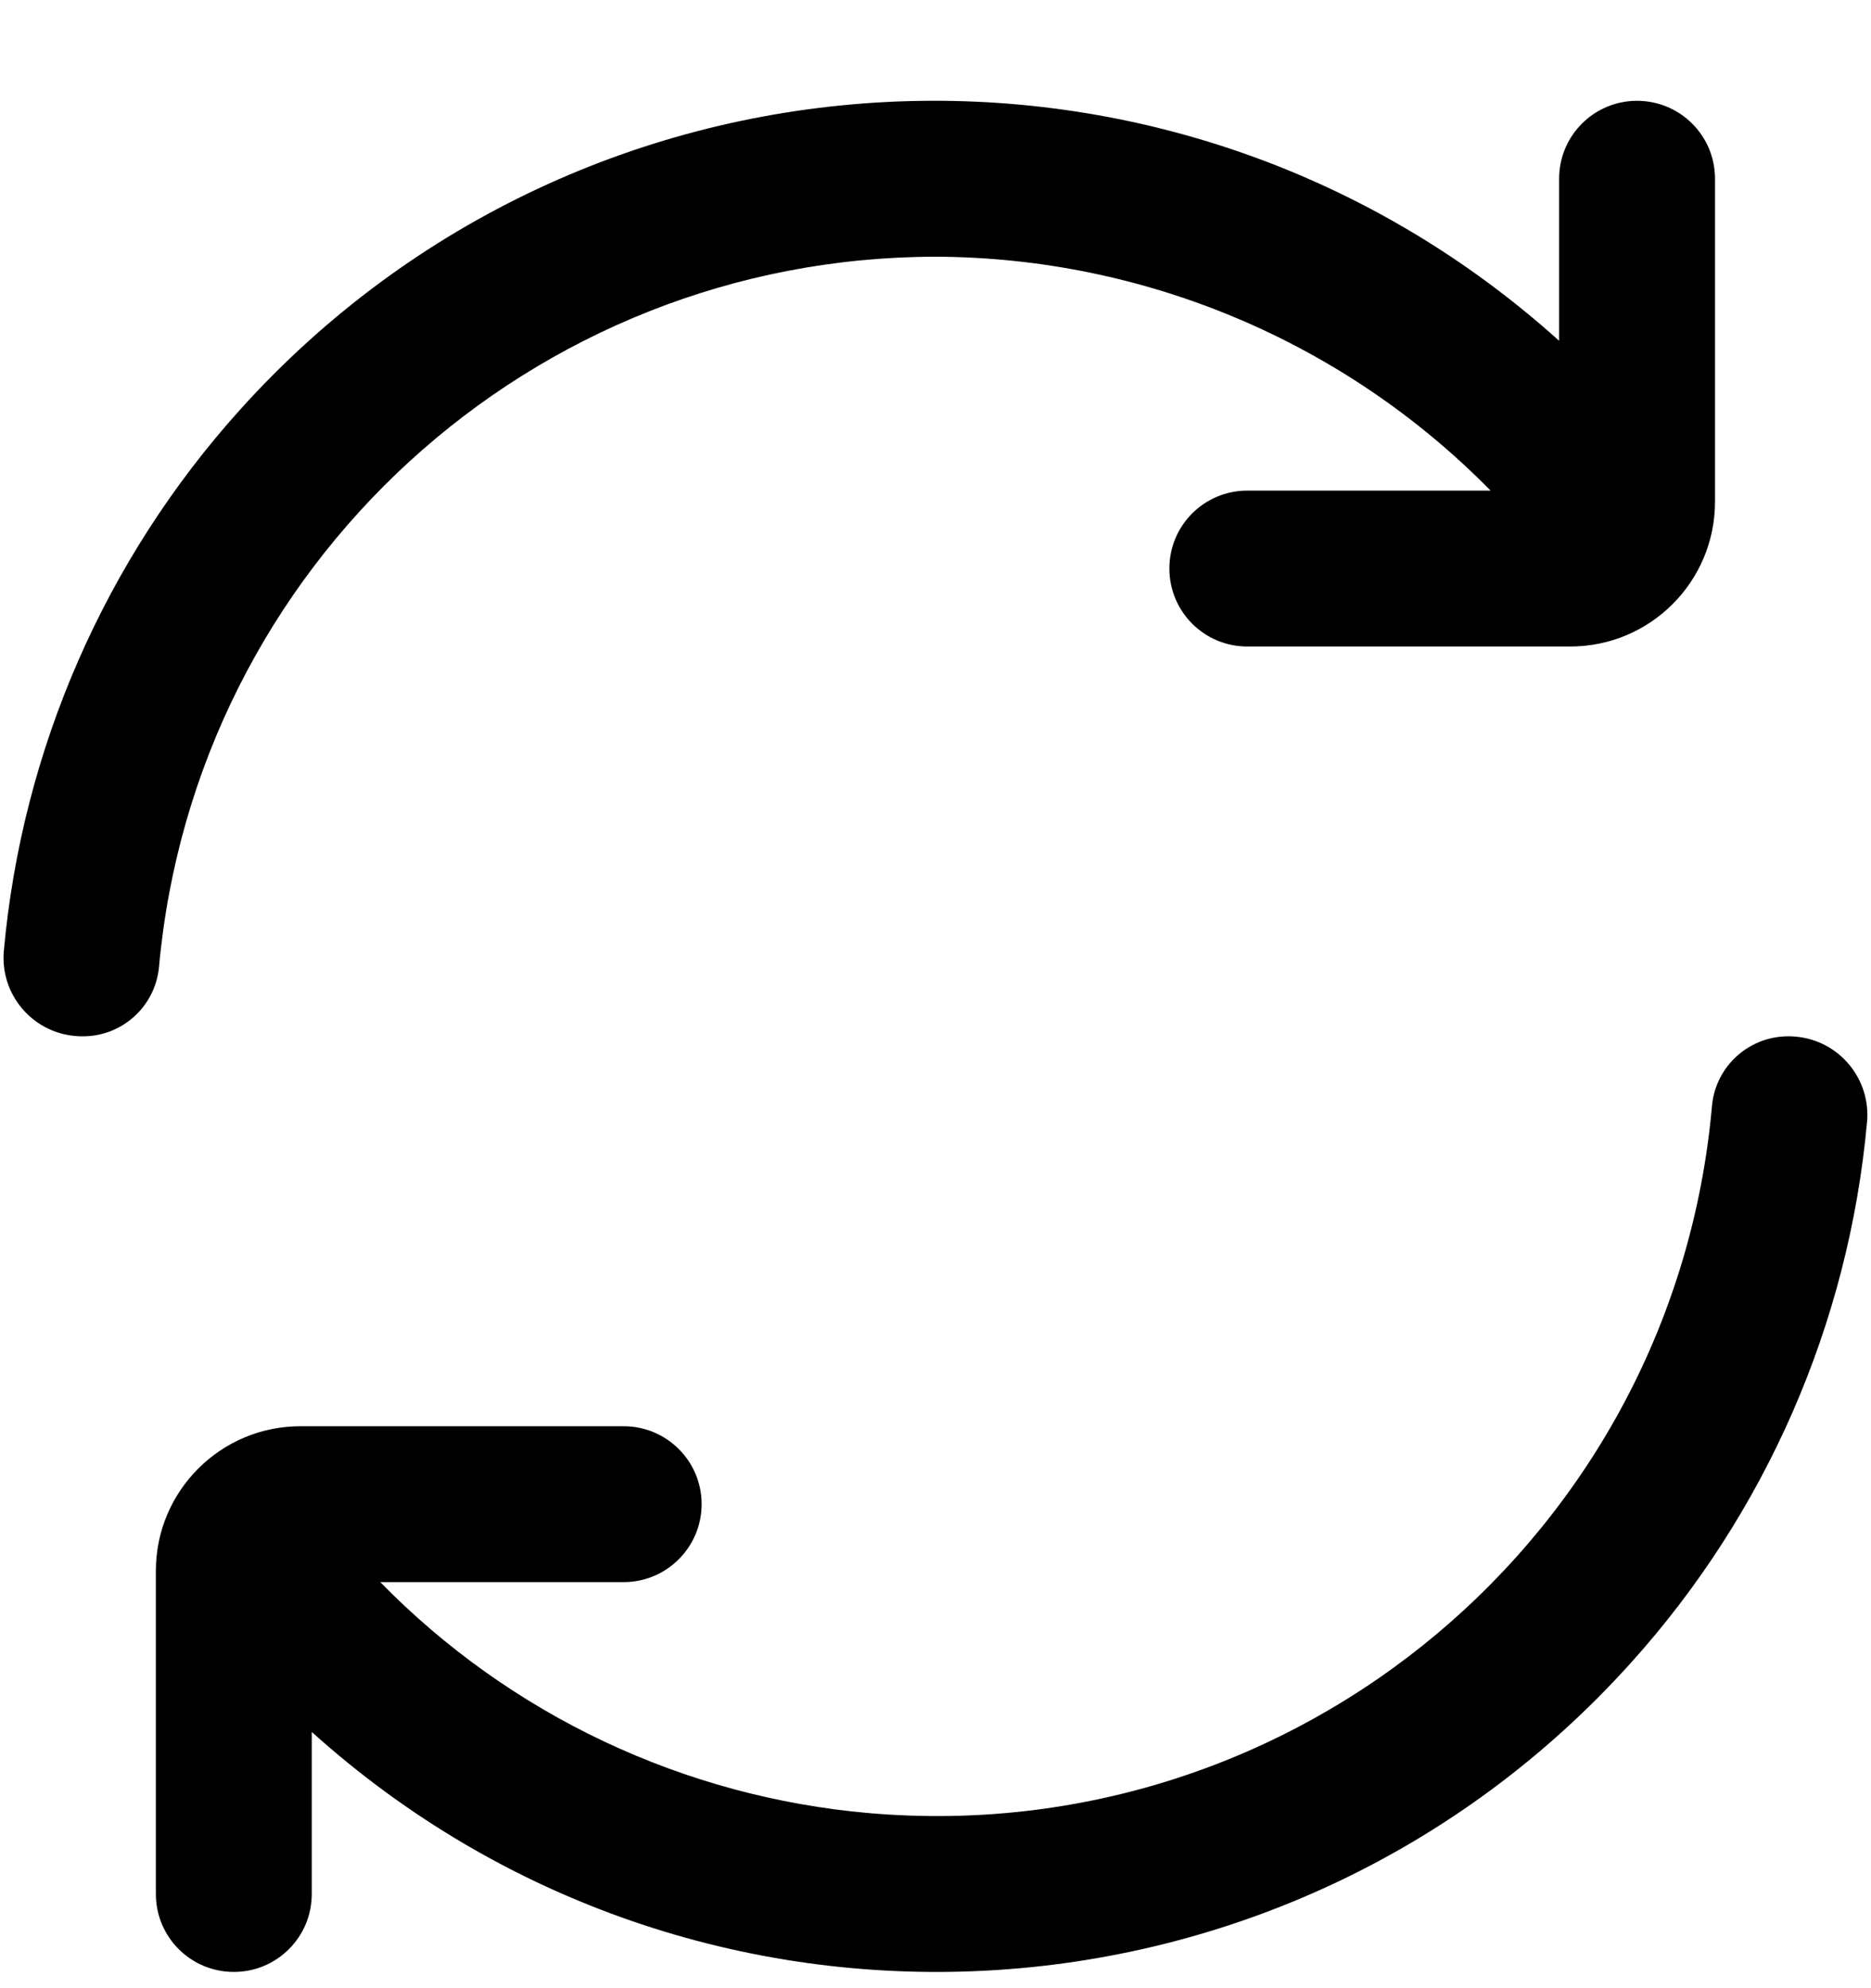 <svg width="16" height="17" viewBox="0 0 16 17" fill="none" xmlns="http://www.w3.org/2000/svg">
<g clip-path="url(#clip0_1138_57742)">
<path d="M8 2.195C9.786 2.201 11.495 2.921 12.747 4.195H10.666C10.298 4.195 10 4.493 10 4.861C10 5.23 10.298 5.528 10.666 5.528H13.428C14.112 5.528 14.666 4.974 14.666 4.29V1.528C14.666 1.16 14.368 0.862 13.999 0.862C13.631 0.862 13.333 1.16 13.333 1.528V2.914C10.055 -0.038 5.005 0.226 2.053 3.503C0.897 4.786 0.189 6.409 0.033 8.128C-0.001 8.497 0.27 8.824 0.64 8.858C0.66 8.86 0.68 8.861 0.7 8.861C1.038 8.866 1.323 8.612 1.359 8.276C1.667 4.837 4.546 2.199 8 2.195Z" fill="currentColor"/>
<path d="M15.3 8.861C14.962 8.857 14.676 9.111 14.641 9.447C14.322 13.11 11.095 15.821 7.432 15.503C5.848 15.365 4.364 14.665 3.252 13.528H5.333C5.701 13.528 6 13.229 6 12.861C6 12.493 5.701 12.195 5.333 12.195H2.571C1.888 12.194 1.333 12.748 1.333 13.431C1.333 13.432 1.333 13.432 1.333 13.433V16.195C1.333 16.563 1.631 16.861 2 16.861C2.368 16.861 2.666 16.563 2.666 16.195V14.809C5.944 17.761 10.994 17.497 13.946 14.219C15.102 12.937 15.81 11.314 15.966 9.595C16 9.226 15.729 8.898 15.359 8.864C15.34 8.862 15.32 8.861 15.3 8.861Z" fill="currentColor"/>
</g>
<defs>
<clipPath id="clip0_1138_57742">
<rect width="16" height="16" fill="white" transform="translate(0 0.861)"/>
</clipPath>
</defs>
</svg>
